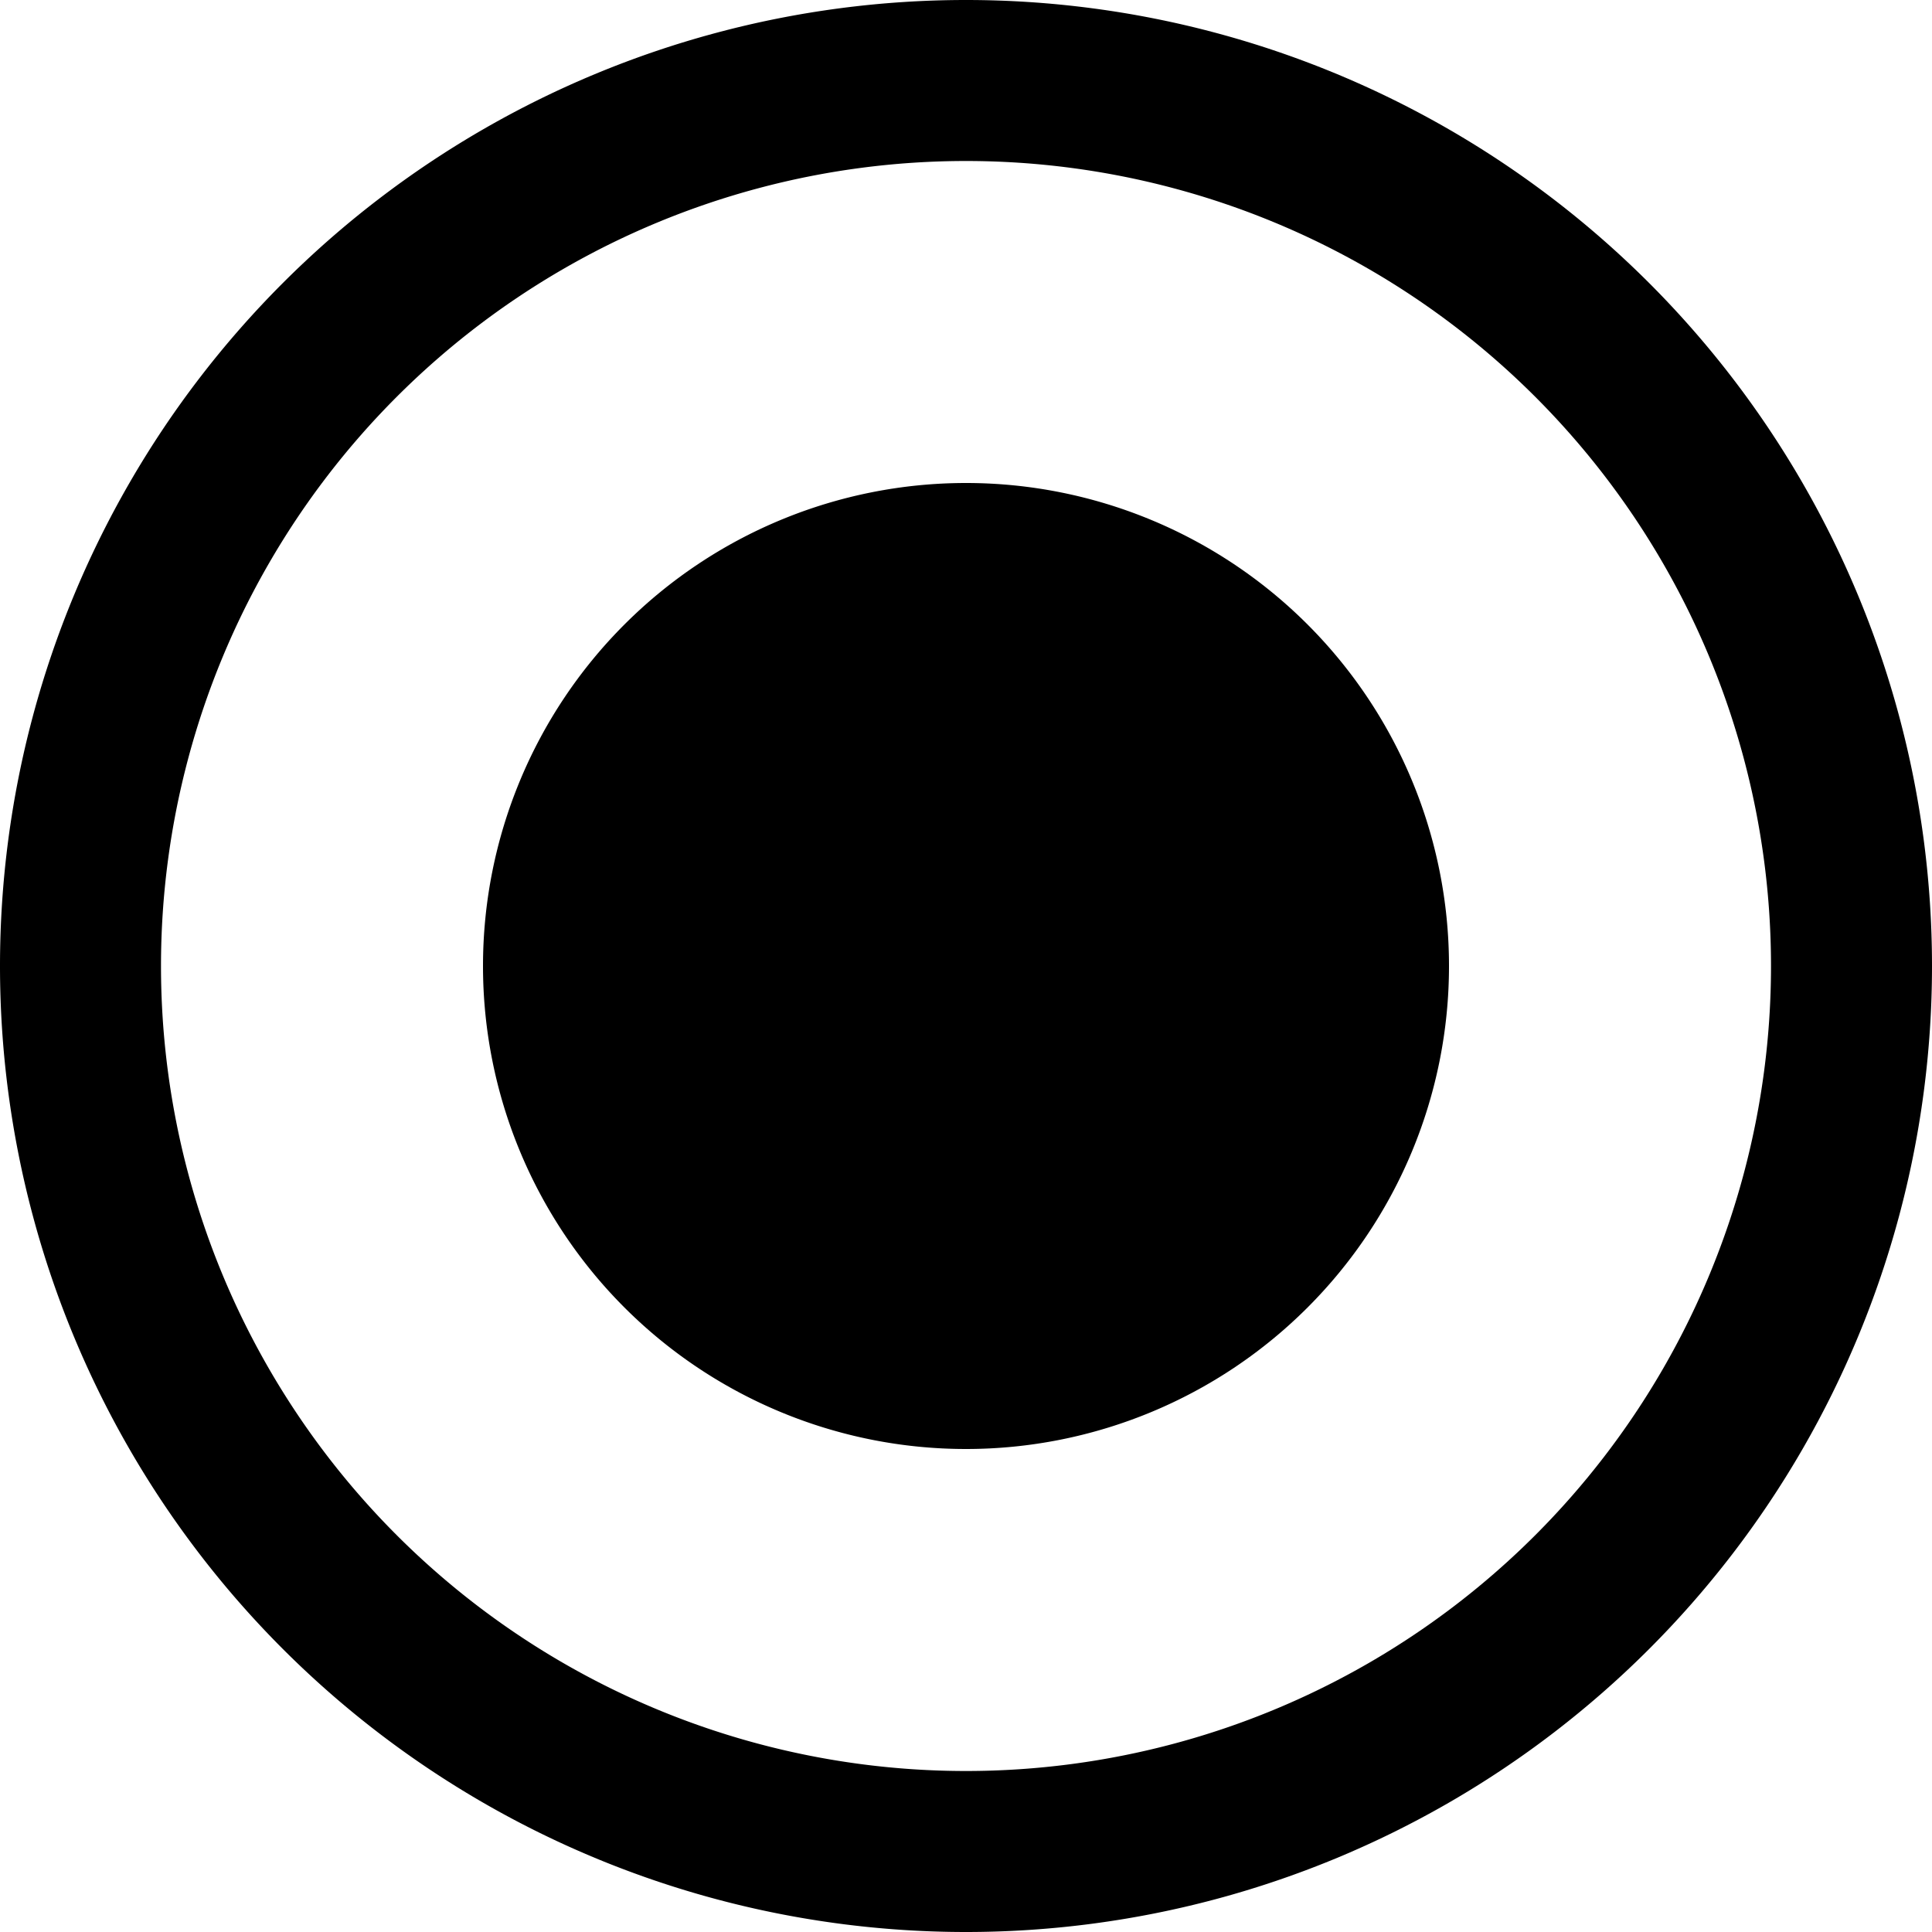 <svg class="q-radio__bg absolute non-selectable" viewBox="0 0 24 24" aria-hidden="true"><path d="M12,22a10,10 0 0 1 -10,-10a10,10 0 0 1 10,-10a10,10 0 0 1 10,10a10,10 0 0 1 -10,10m0,-22a12,12 0 0 0 -12,12a12,12 0 0 0 12,12a12,12 0 0 0 12,-12a12,12 0 0 0 -12,-12"></path><path class="q-radio__check" d="M12,6a6,6 0 0 0 -6,6a6,6 0 0 0 6,6a6,6 0 0 0 6,-6a6,6 0 0 0 -6,-6"></path></svg>